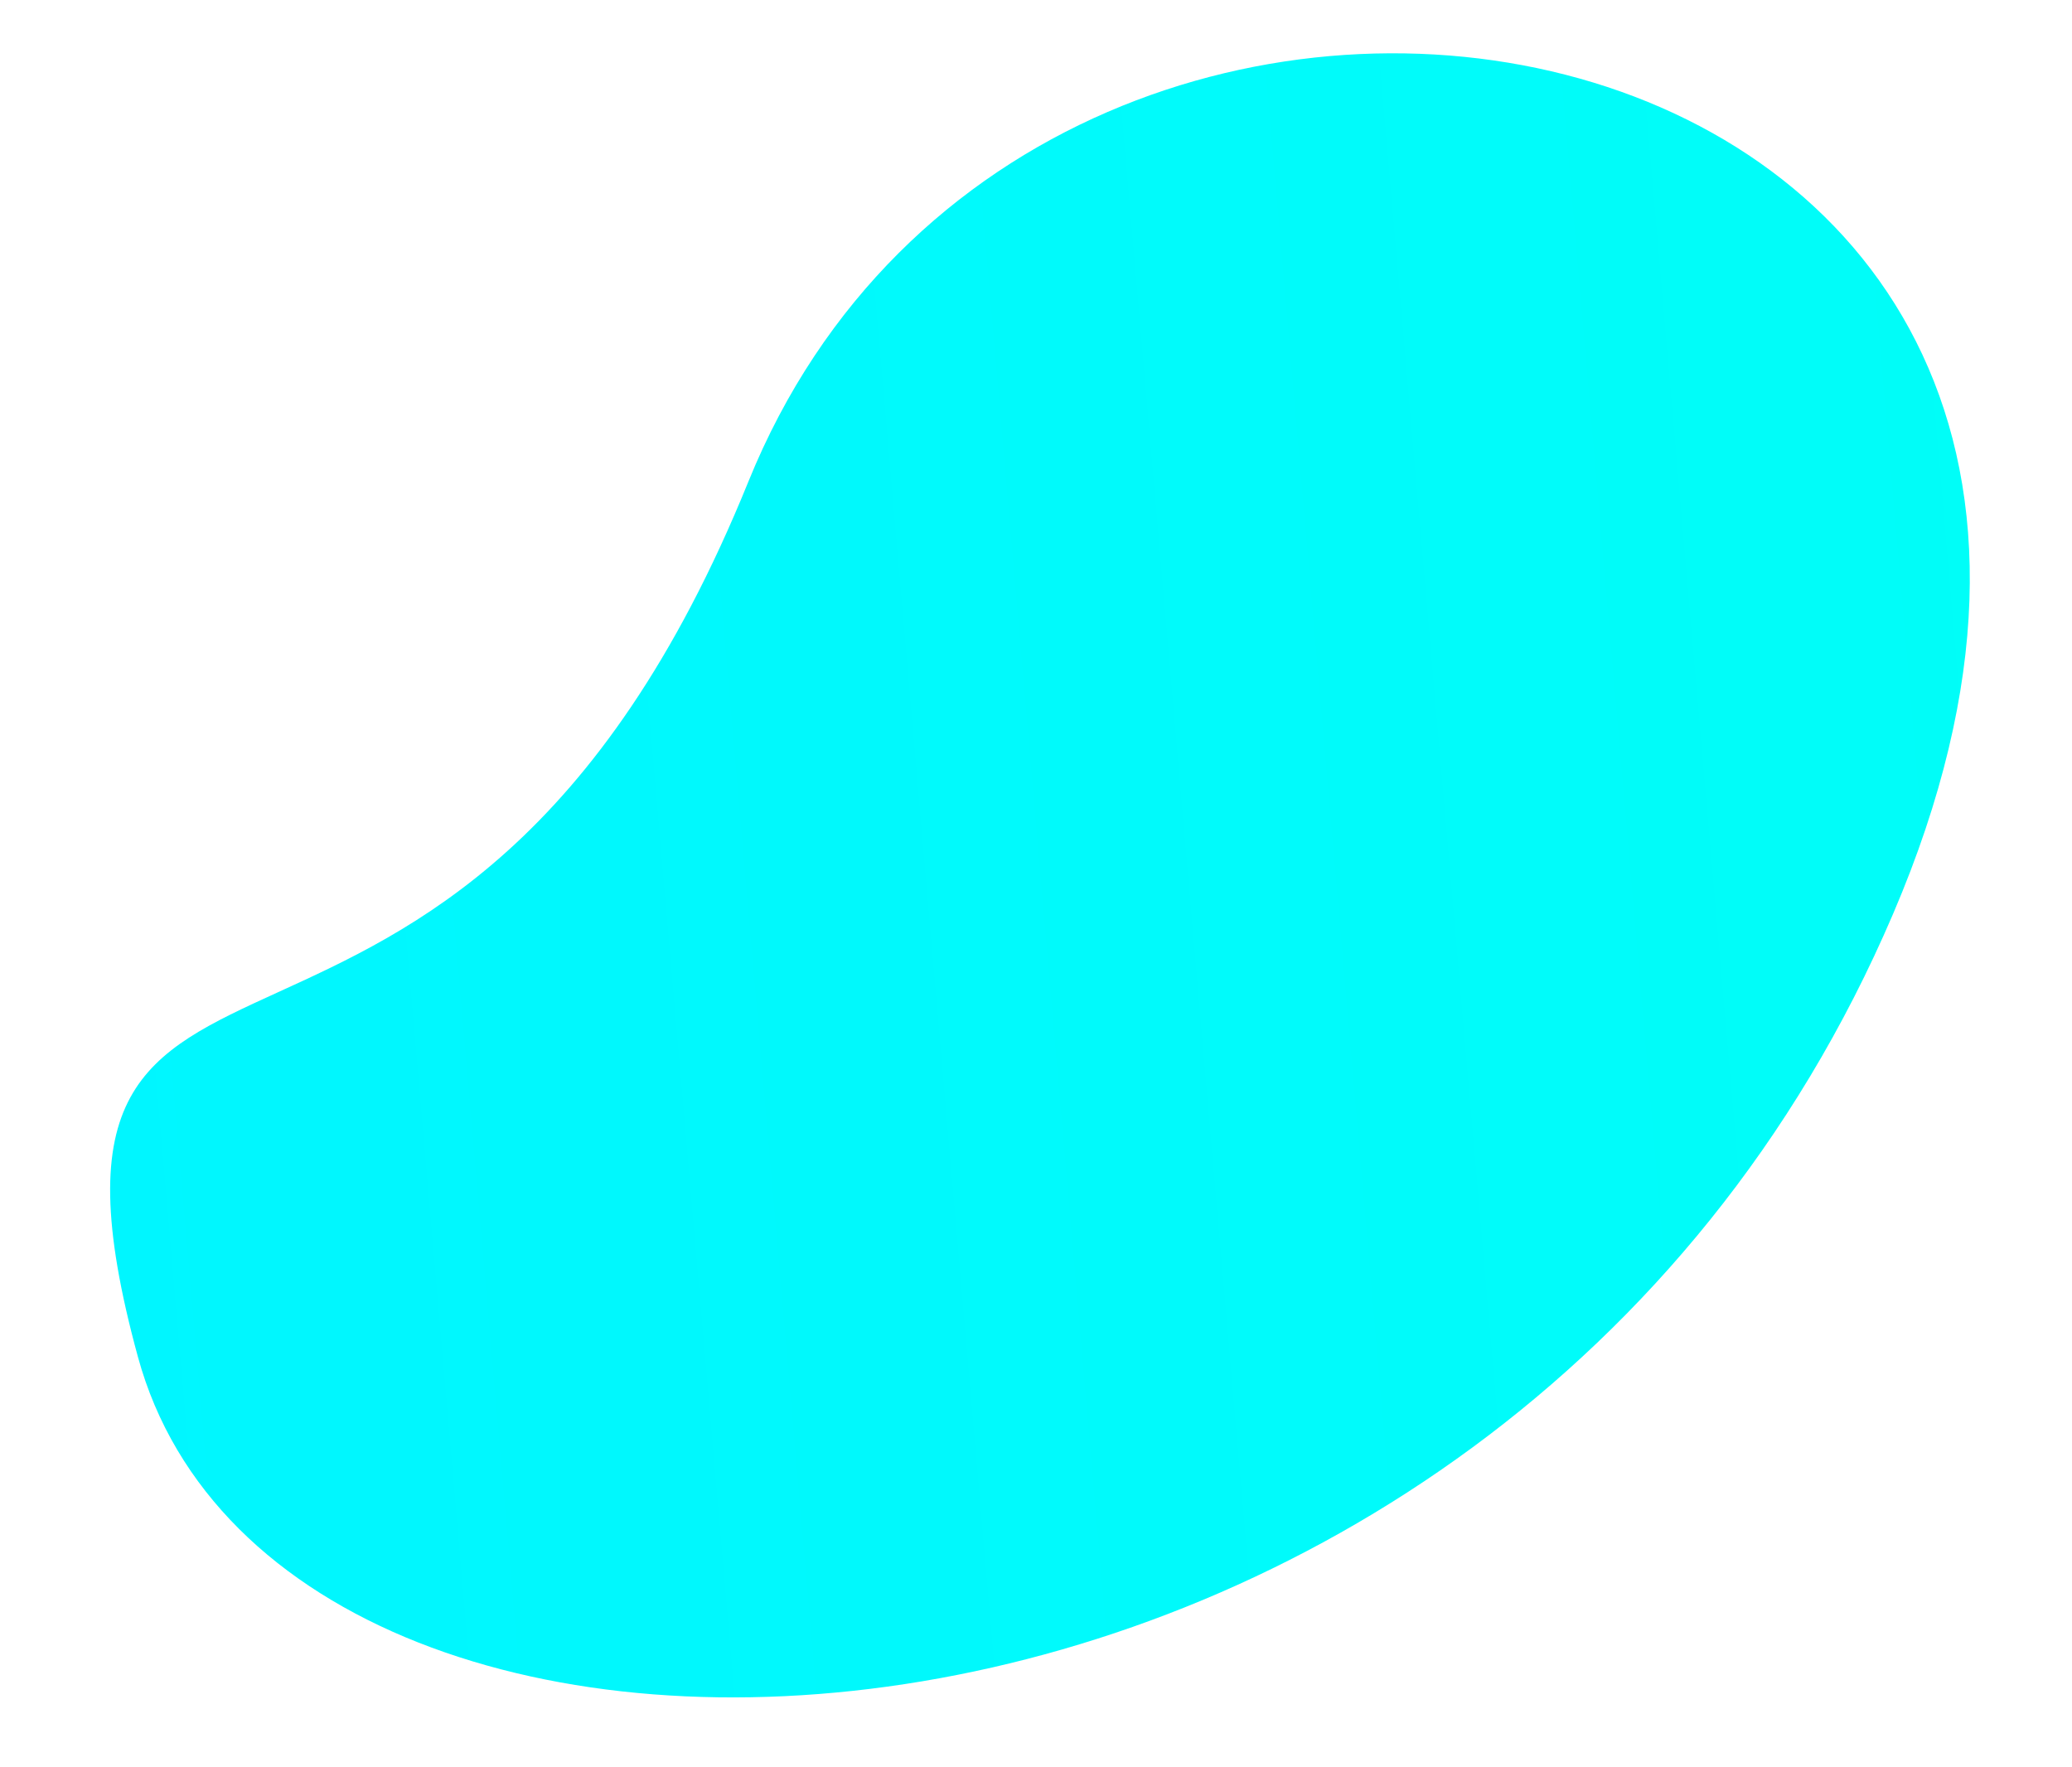 <svg xmlns="http://www.w3.org/2000/svg" xmlns:xlink="http://www.w3.org/1999/xlink" width="684.344" height="583.555" viewBox="0 0 684.344 583.555">
  <defs>
    <style>
      .cls-1 {
        fill: url(#linear-gradient);
      }
    </style>
    <linearGradient id="linear-gradient" x1="0.5" x2="0.5" y2="1" gradientUnits="objectBoundingBox">
      <stop offset="0" stop-color="#00f6ff"/>
      <stop offset="1" stop-color="#00fff7"/>
    </linearGradient>
  </defs>
  <path id="Path_106" data-name="Path 106" class="cls-1" d="M172.085,3283.84c289.17,161.562,410.438-238.614,181.541-360.827S267.555,2662.884,87.39,2692.273-117.086,3122.278,172.085,3283.84Z" transform="matrix(-0.105, -0.995, 0.995, -0.105, -2624.078, 817.815)"/>
</svg>
